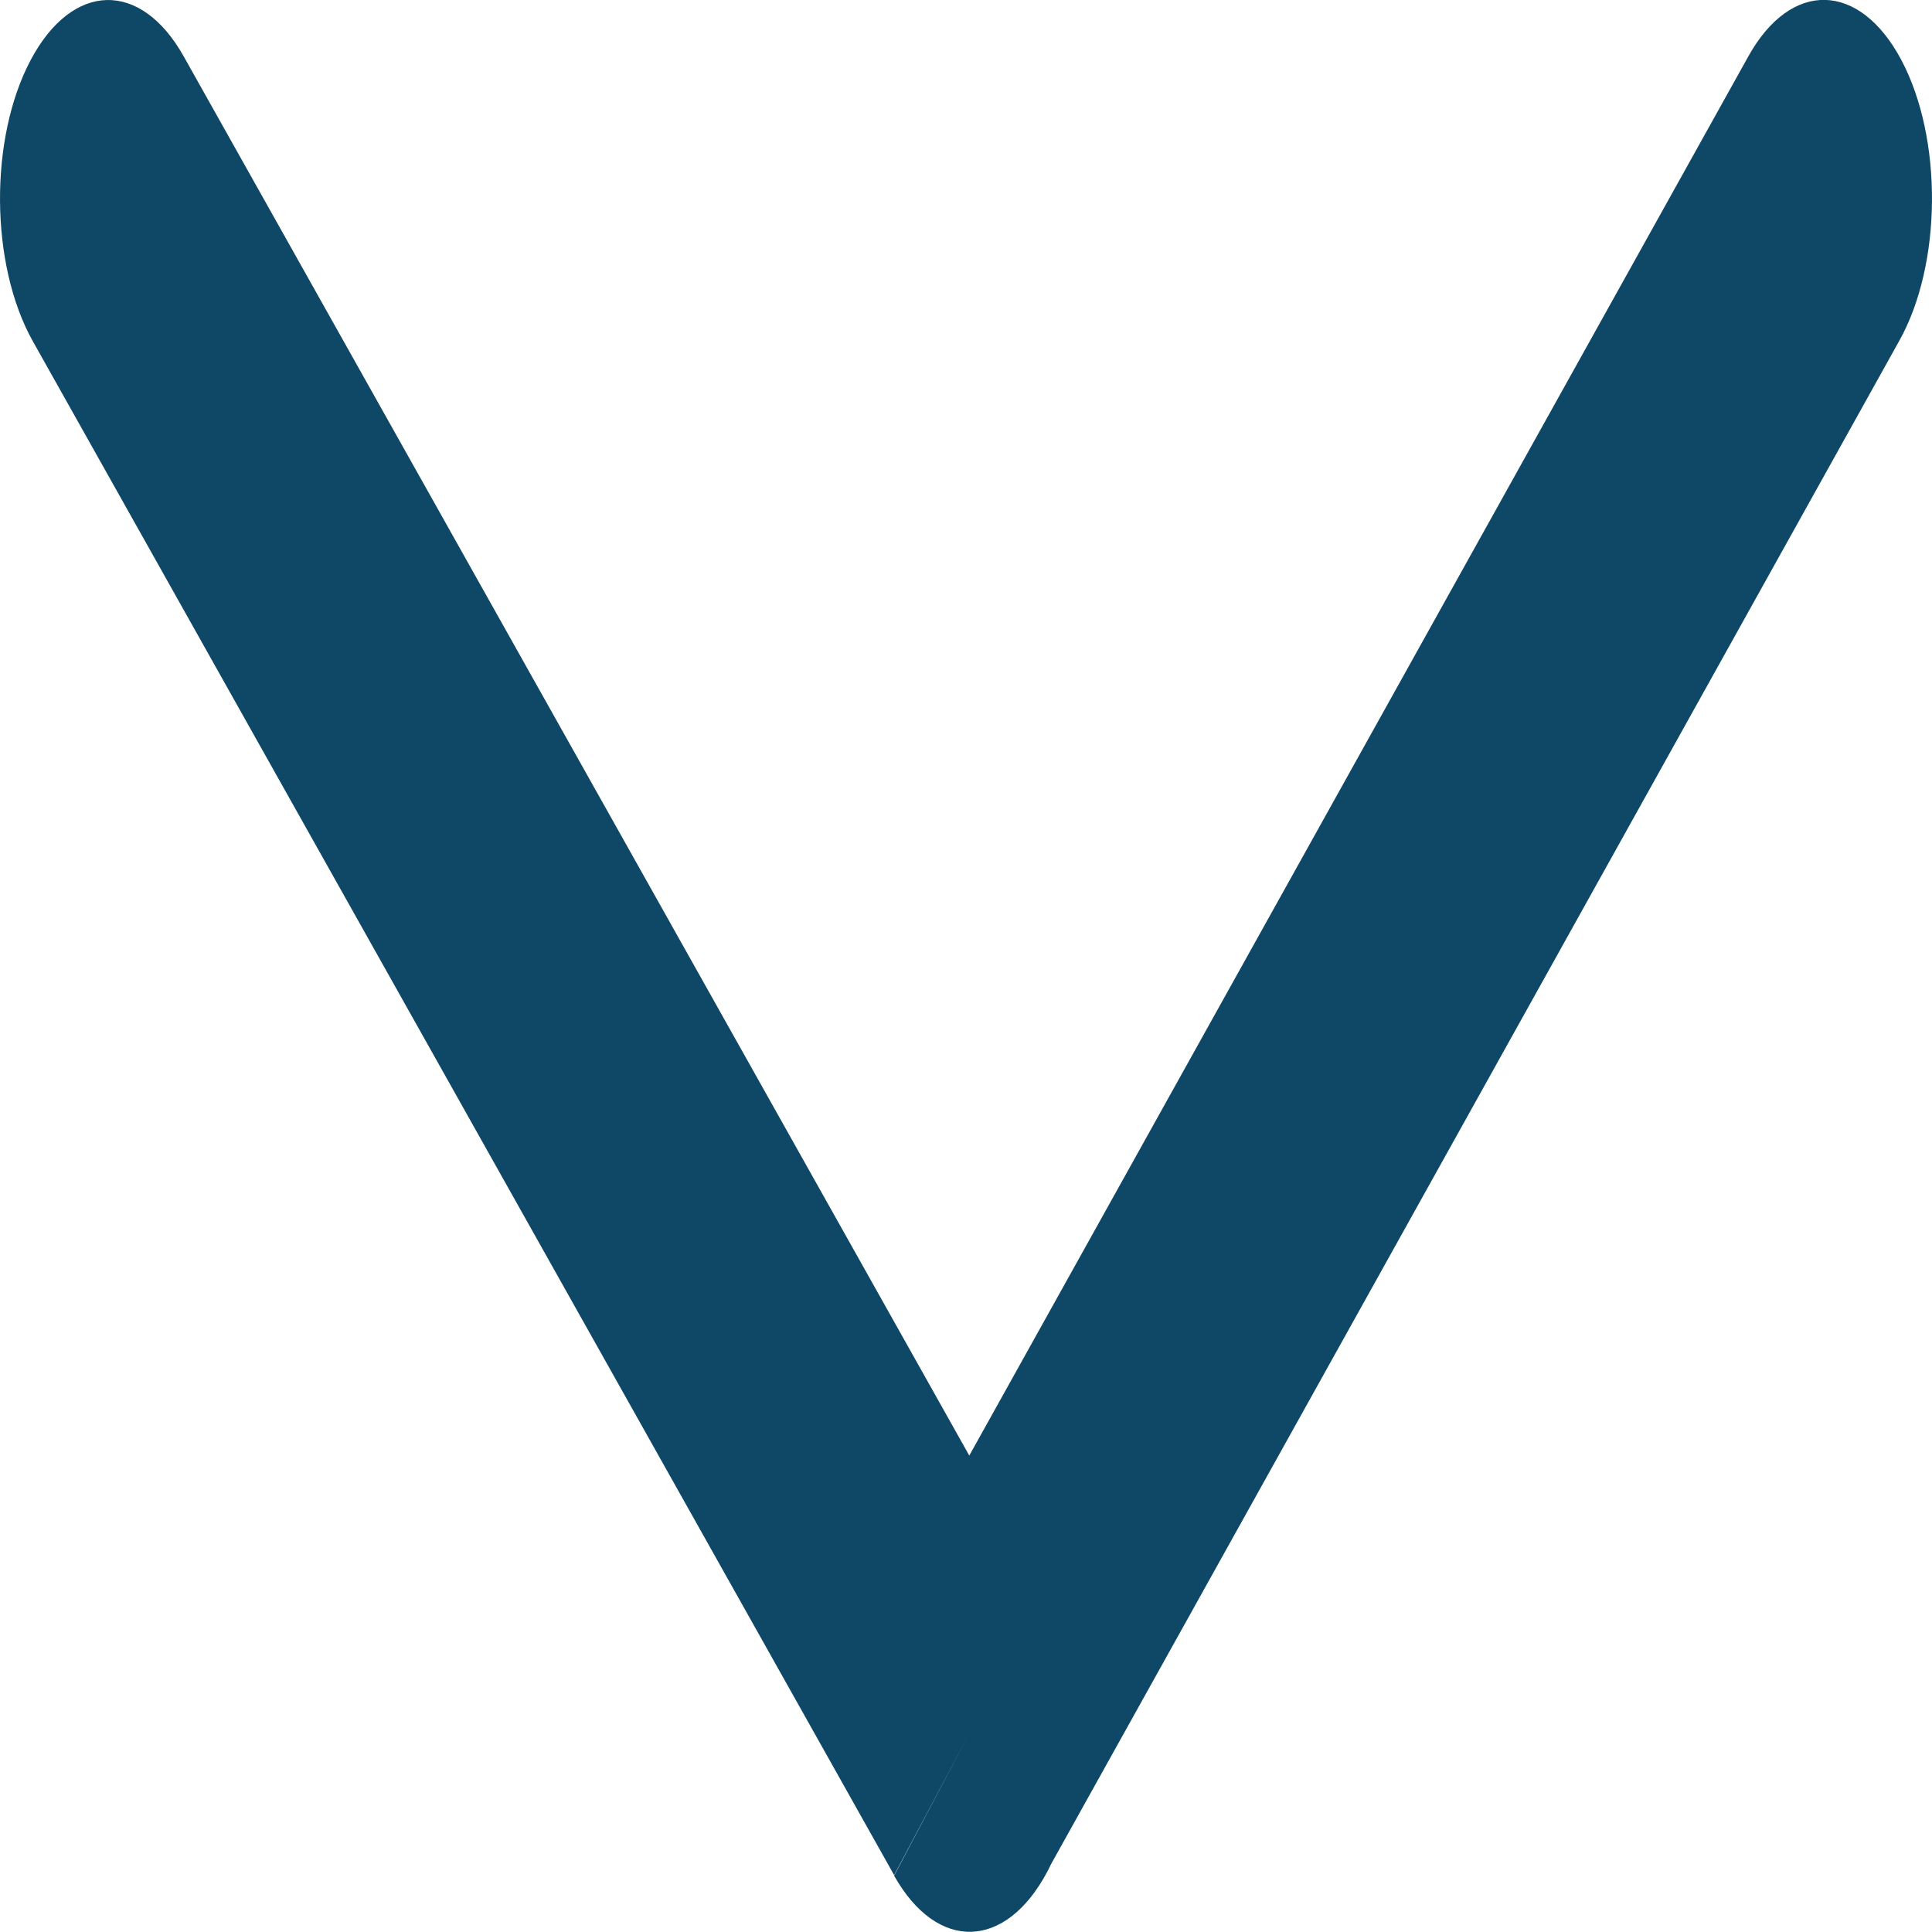 <svg width="50" height="50" viewBox="0 0 50 50" fill="none" xmlns="http://www.w3.org/2000/svg">
<g clip-path="url('#clip0_9_79')">
<path d="M4.753 1.457C3.642 -0.523 1.872 -0.478 0.794 1.554C-0.285 3.587 -0.26 6.845 0.846 8.825L23.14 48.528L25.094 44.844L23.14 48.543C24.255 50.523 26.029 50.471 27.108 48.431C27.14 48.371 27.169 48.311 27.197 48.251L49.15 8.825C50.261 6.845 50.285 3.587 49.207 1.554C48.128 -0.478 46.354 -0.531 45.248 1.457L25.085 37.67L4.753 1.457Z" fill="#0E4866"></path>
</g>
<defs>
<clipPath id="clip0_9_79">
<rect width="50" height="50" fill="white"></rect>
</clipPath>
</defs>
</svg>
